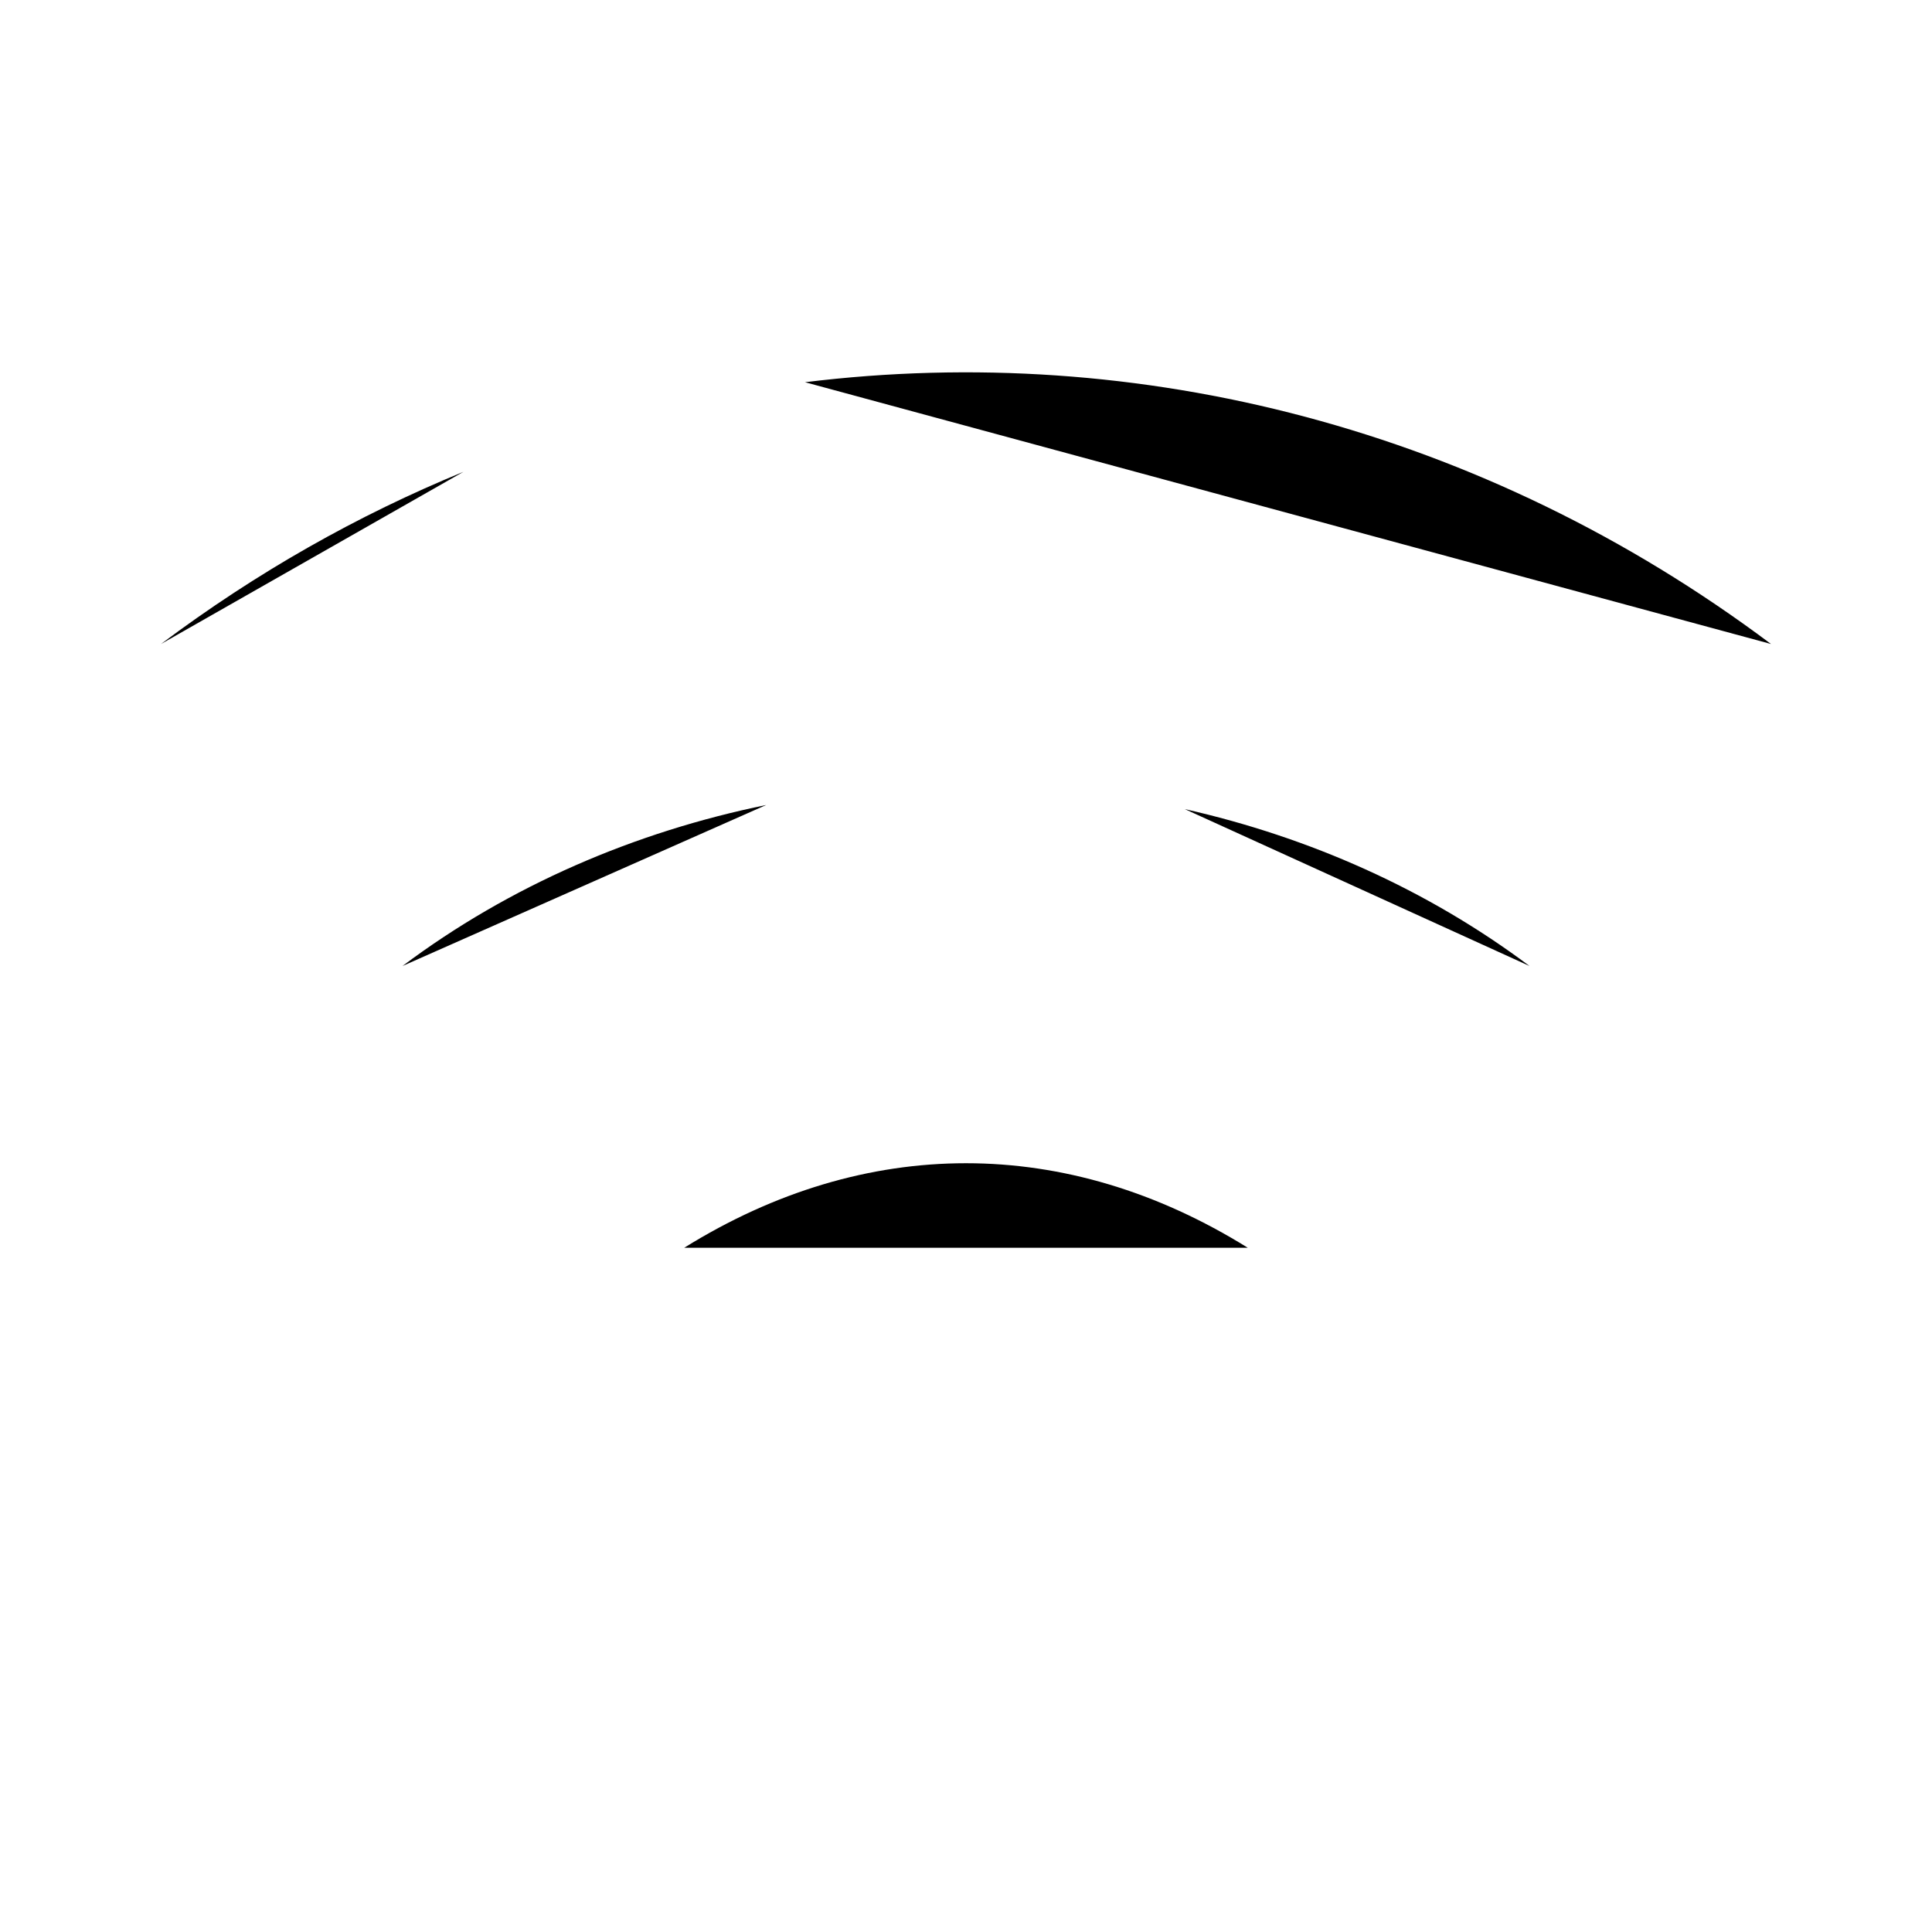 <svg class="pr-icon-iconoir" xmlns="http://www.w3.org/2000/svg" width="24" height="24" viewBox="0 0 24 24">
    <path d="M12 19.51L12.01 19.499"/>
    <path d="M3 3L21 21"/>
    <path d="M2 8C3.185 7.111 4.447 6.398 5.757 5.861M22 8C18.428 5.321 14.146 4.237 10 4.748"/>
    <path d="M5 12C6.333 11 7.889 10.333 9.518 10M19 12C17.731 11.049 16.262 10.399 14.718 10.051"/>
    <path d="M8.5 15.5C10.75 14.1 13.25 14.1 15.5 15.5"/>
</svg>

